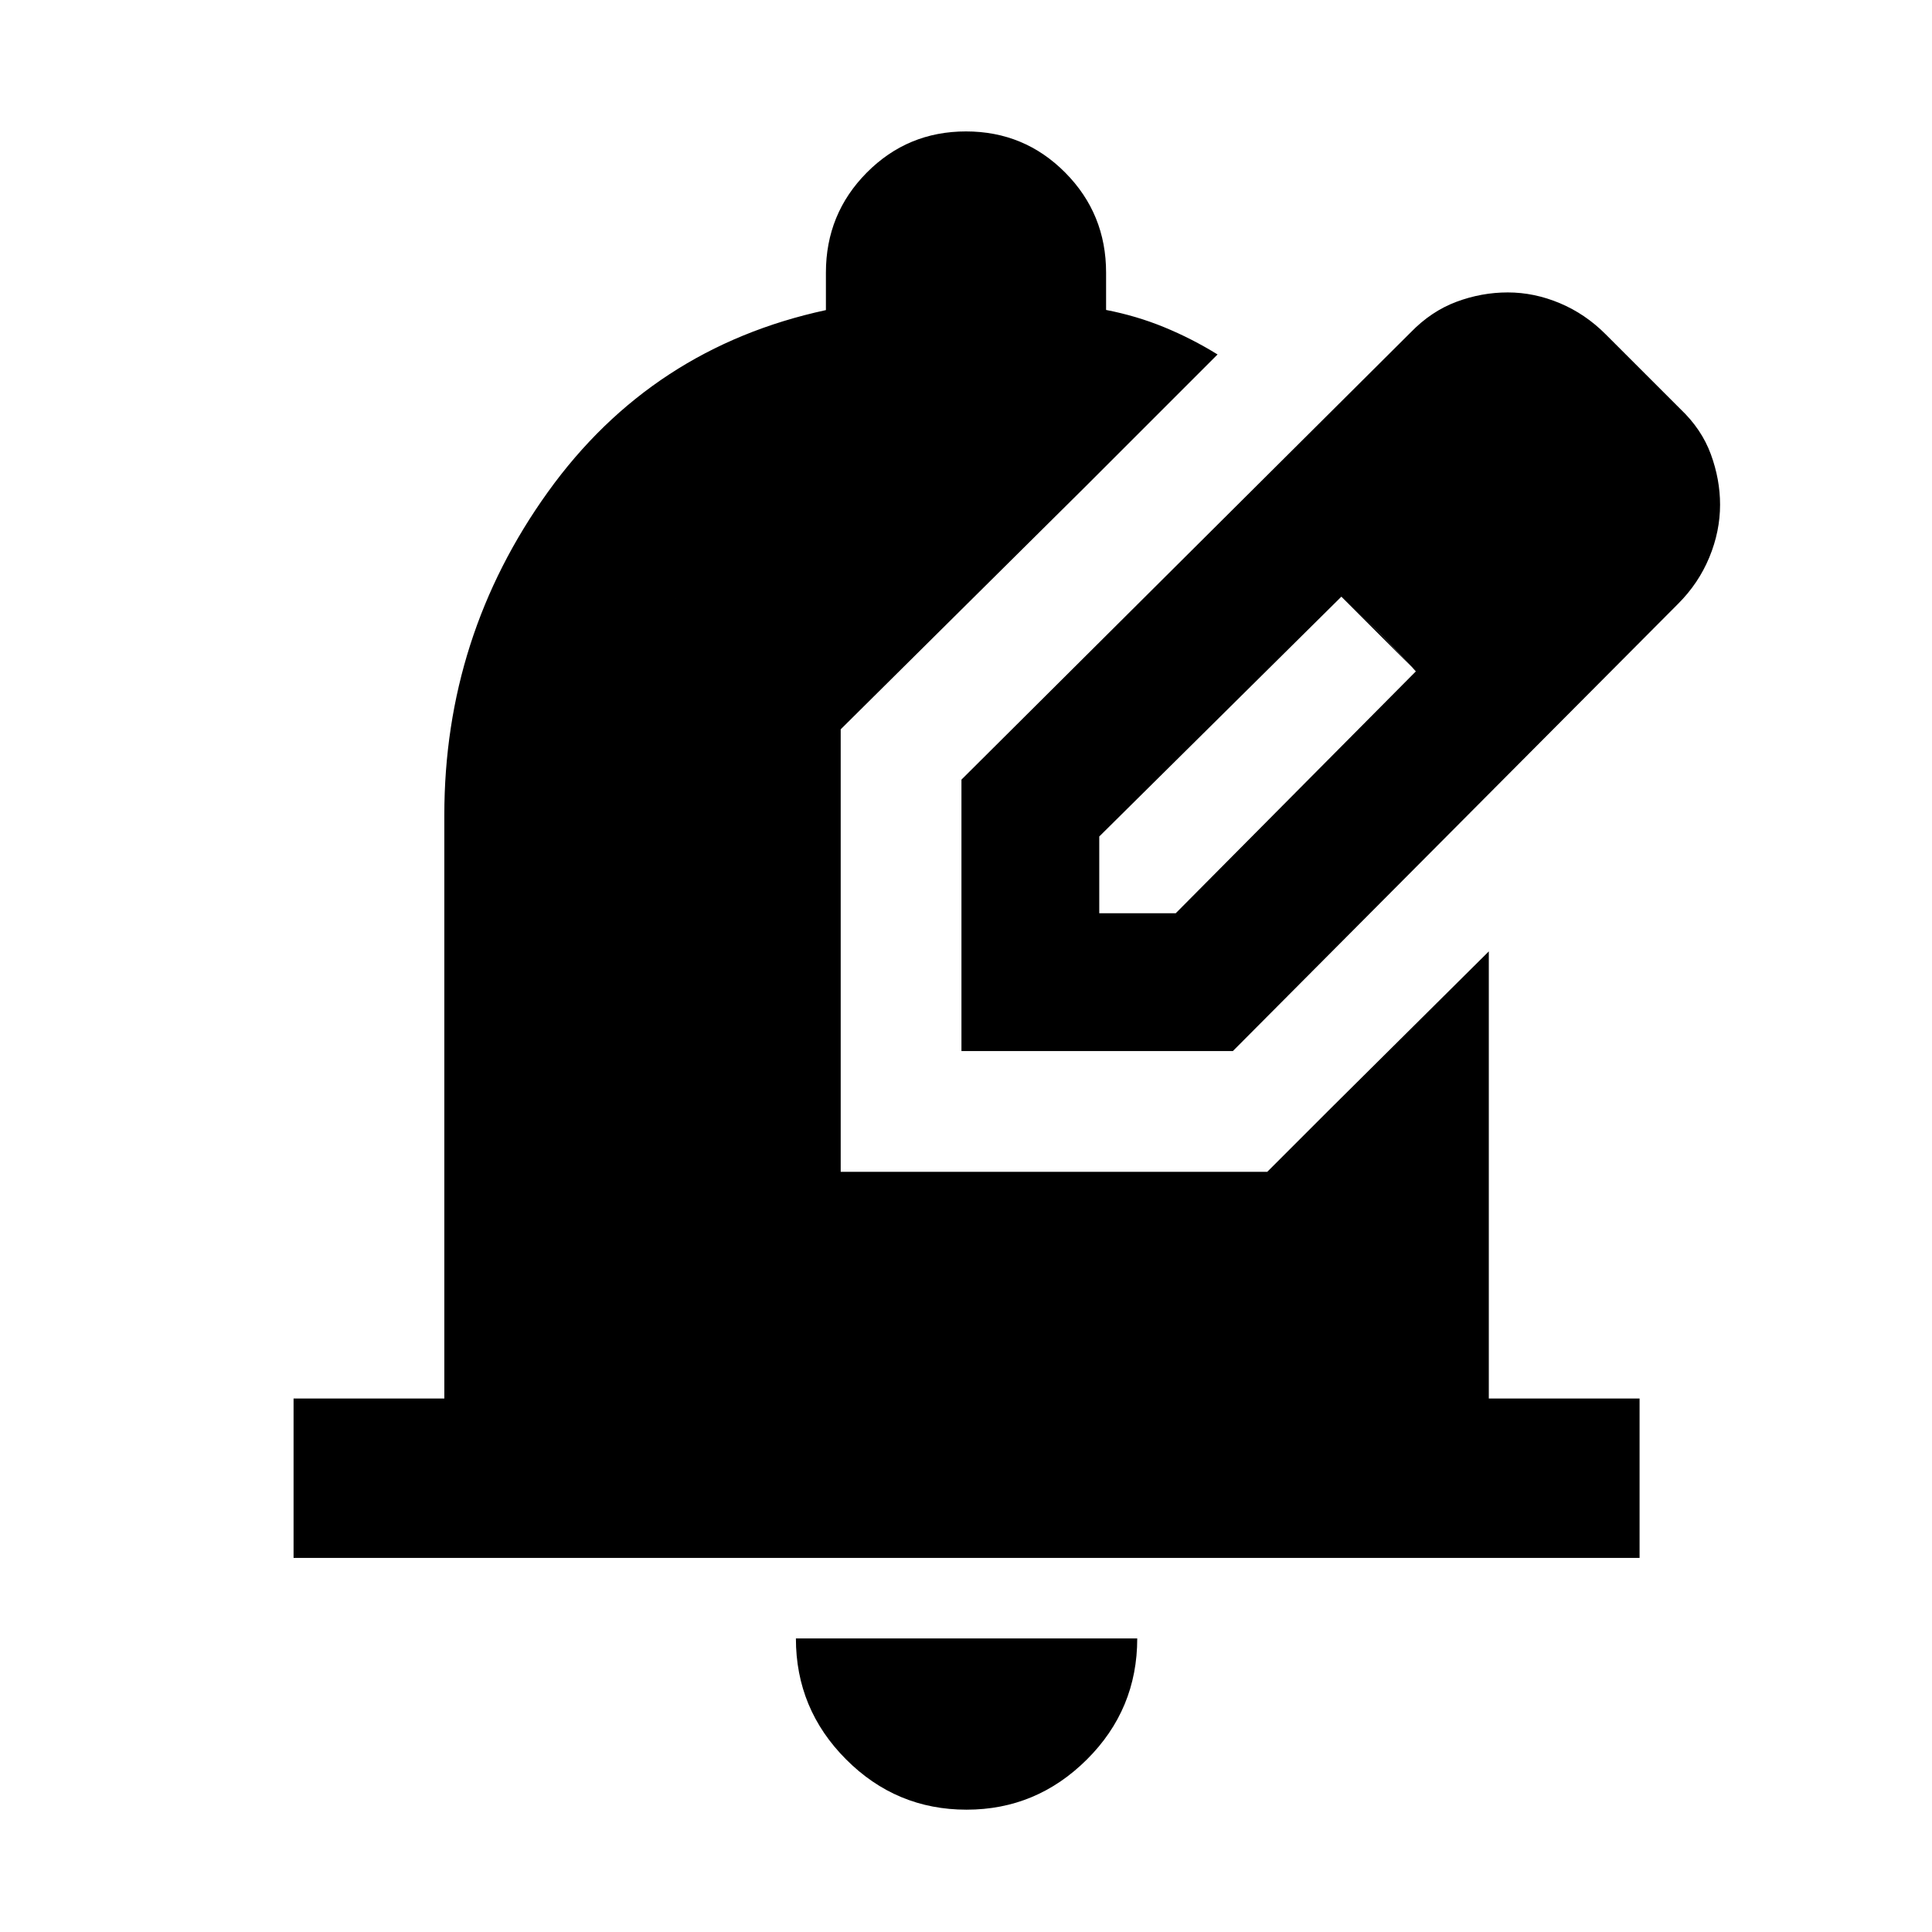 <svg xmlns="http://www.w3.org/2000/svg" width="48" height="48" viewBox="0 -960 960 960"><path d="M480.283-60.782q-34.95 0-59.878-24.994-24.927-24.994-24.927-60.093h169.609q0 35.261-25.044 60.174Q515-60.782 480.283-60.782ZM145.869-185.869v-79.218h74.913v-289.869q0-88.914 51.478-160.588 51.478-71.674 138.131-90.369v-18.609q0-29.239 20.302-49.707 20.303-20.467 49.307-20.467t49.307 20.467q20.302 20.468 20.302 49.707v18.536q15.174 2.942 28.913 8.594Q592.261-791.74 605-783.87l-65.218 65.218q-14.044-8.435-29.804-12.369-15.761-3.935-32.239-3.935-74.336 1.13-126.037 53.581Q300-628.924 300-554.956v289.869h360v-142.956l79.784-79.219v222.175h74.912v79.218H145.869ZM300-265.087v-289.869q0-73.968 51.702-126.419 51.701-52.451 126.037-53.581 16.478 0 32.239 3.935 15.76 3.934 29.804 12.369L417.739-597.609v219.87h211.957L660-408.043v142.956H300Zm177.739-172.652v-134.87L701-794.87q10.203-10.496 22.674-15.161 12.471-4.665 25.544-4.665 13.13 0 25.853 5.347 12.723 5.348 22.799 15.479l37 37q10.696 10.13 15.261 22.638 4.565 12.507 4.565 25.014 0 13.261-5.347 26.174Q844.001-670.13 833.87-660L612.609-437.739h-134.87Zm308.479-271.479-37-37 37 37Zm-240 203h38L703.522-626.39l-18-19.068-19-18.064-120.304 119.169v38.135Zm139.304-139.304-19-18 37 37-18-19Z"/></svg>
